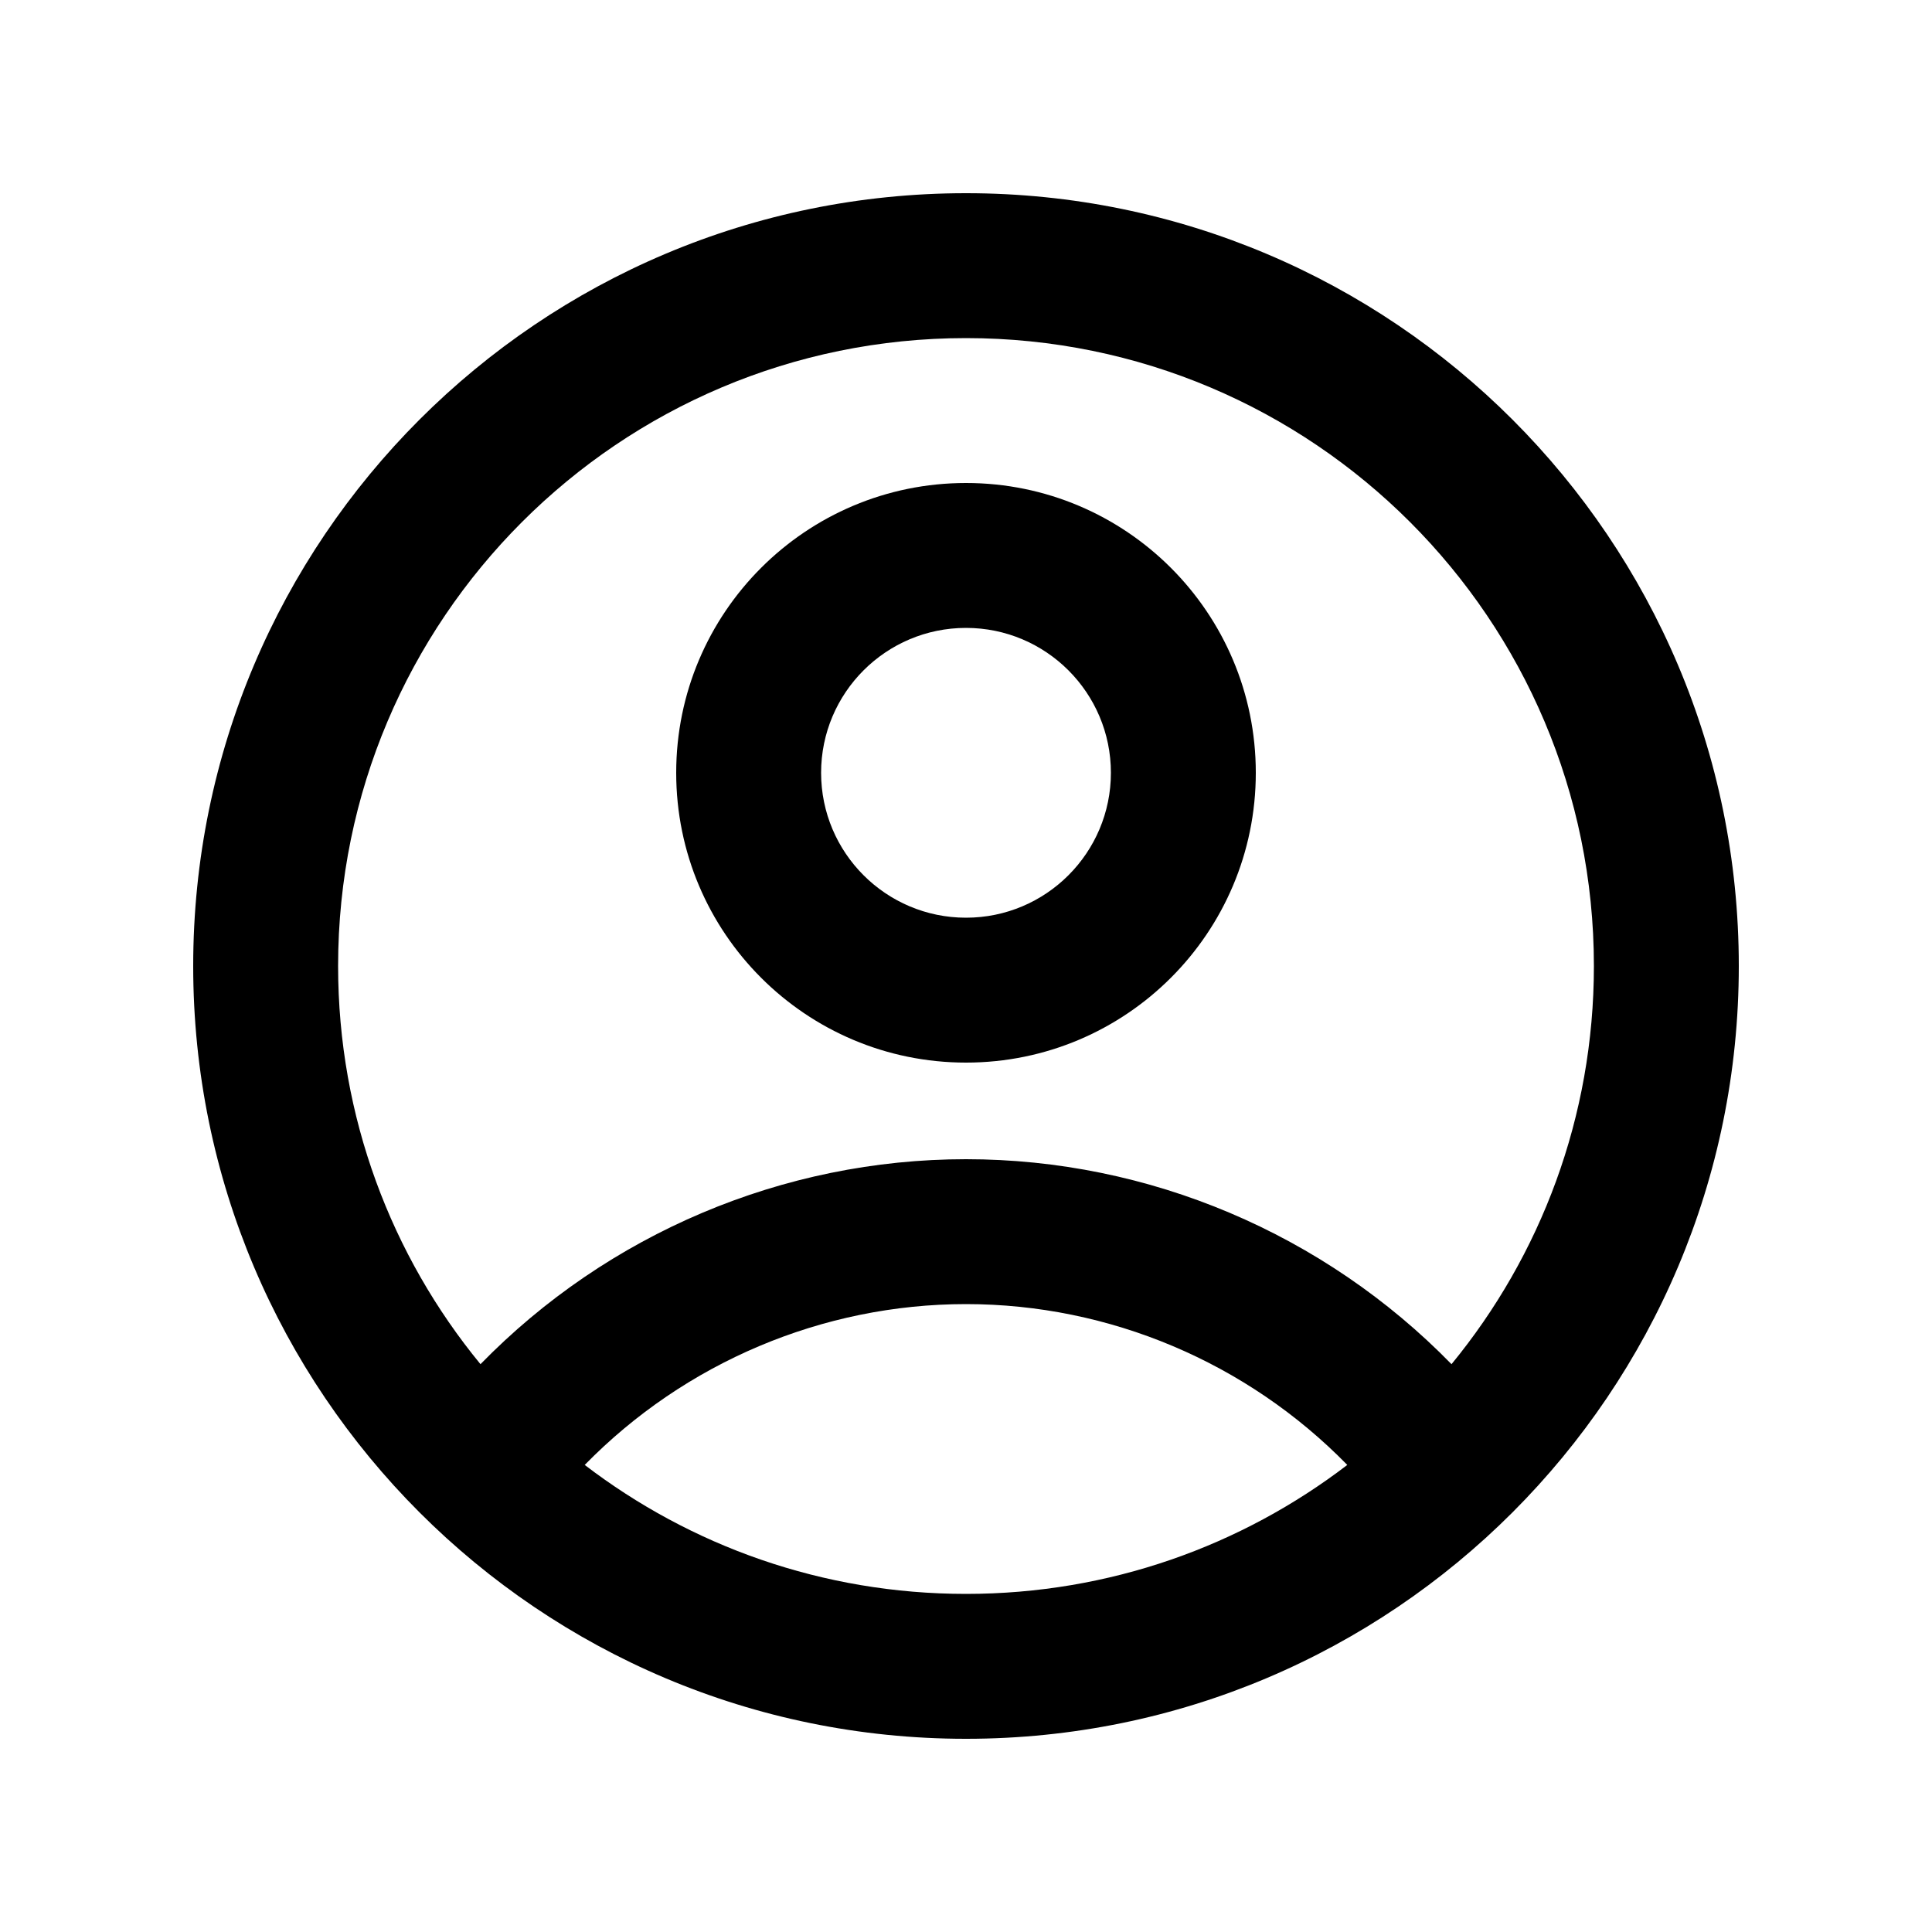 <svg xmlns="http://www.w3.org/2000/svg" viewBox="0 0 20 20"><path fill-rule="evenodd" d="M7 8c0-1.657 1.343-3 3-3s3 1.343 3 3-1.343 3-3 3-3-1.343-3-3Zm3-1.5c-.828 0-1.5.672-1.5 1.5s.672 1.5 1.5 1.5 1.5-.672 1.5-1.5-.672-1.5-1.5-1.5Z"/><path fill-rule="evenodd" d="M10 18c-4.418 0-8-3.582-8-8s3.582-8 8-8 8 3.582 8 8-3.582 8-8 8Zm-5.026-3.878c-.921-1.121-1.474-2.557-1.474-4.122 0-3.59 2.91-6.5 6.5-6.5s6.5 2.91 6.5 6.5c0 1.565-.553 3-1.474 4.122-1.317-1.349-3.13-2.122-5.026-2.122-1.895 0-3.71.773-5.026 2.122Zm1.079 1.043c1.094.837 2.462 1.335 3.947 1.335 1.485 0 2.853-.498 3.947-1.335-1.036-1.06-2.461-1.665-3.947-1.665-1.485 0-2.911.606-3.947 1.665Z"/></svg>